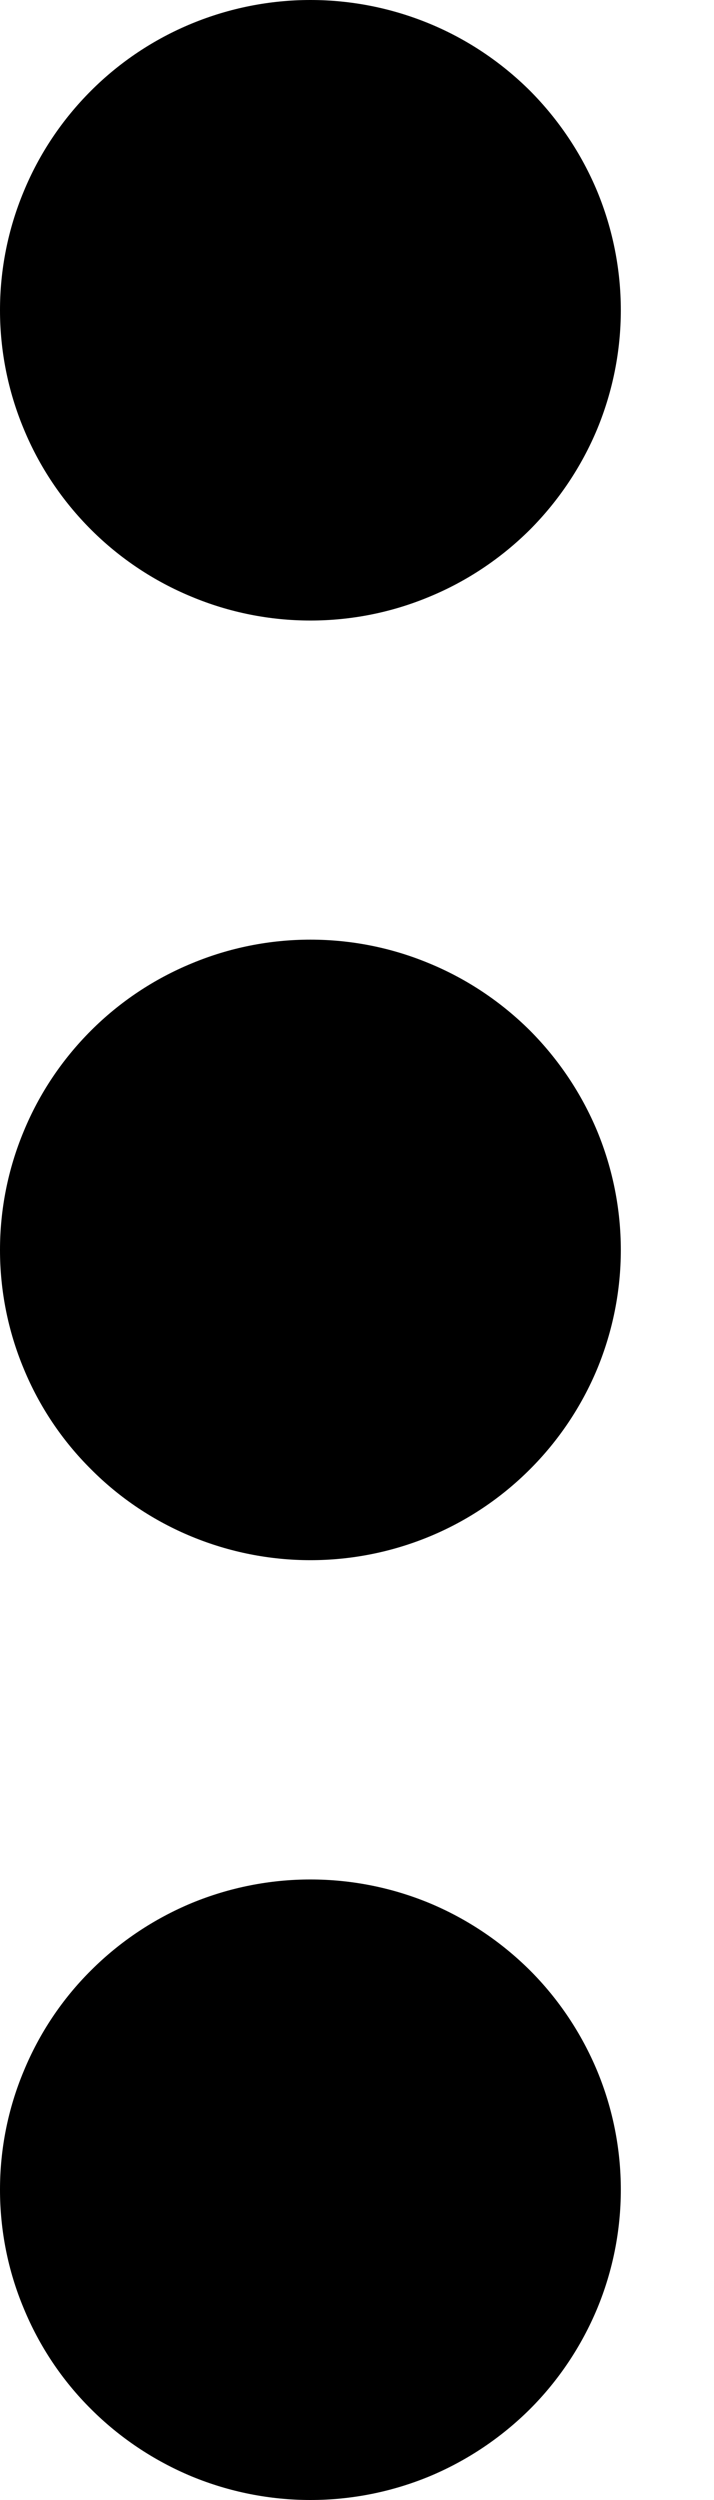 <svg width="4" height="14" viewBox="0 0 4 14" fill="none" xmlns="http://www.w3.org/2000/svg">
<path d="M1.739 -0C1.968 -0 2.194 0.045 2.405 0.132C2.616 0.219 2.807 0.347 2.969 0.508C3.13 0.67 3.258 0.861 3.346 1.072C3.433 1.283 3.478 1.509 3.478 1.737C3.478 1.965 3.433 2.191 3.346 2.402C3.258 2.613 3.13 2.804 2.969 2.966C2.807 3.127 2.616 3.255 2.405 3.342C2.194 3.43 1.968 3.475 1.739 3.475C1.511 3.475 1.285 3.43 1.074 3.342C0.863 3.255 0.671 3.127 0.51 2.966C0.348 2.804 0.22 2.613 0.133 2.402C0.045 2.191 0 1.965 0 1.737C0 1.509 0.045 1.283 0.133 1.072C0.22 0.861 0.348 0.67 0.51 0.508C0.671 0.347 0.863 0.219 1.074 0.132C1.285 0.045 1.511 -0 1.739 -0Z" fill="url(#paint0_linear_694_1341)"/>
<path d="M1.739 10.525C1.968 10.525 2.194 10.57 2.405 10.657C2.616 10.745 2.807 10.873 2.969 11.034C3.13 11.195 3.258 11.387 3.346 11.598C3.433 11.808 3.478 12.034 3.478 12.262C3.478 12.491 3.433 12.717 3.346 12.927C3.258 13.138 3.13 13.33 2.969 13.491C2.807 13.652 2.616 13.78 2.405 13.868C2.194 13.955 1.968 14 1.739 14C1.511 14 1.285 13.955 1.074 13.868C0.863 13.78 0.671 13.652 0.51 13.491C0.348 13.33 0.22 13.138 0.133 12.927C0.045 12.717 0 12.491 0 12.262C0 12.034 0.045 11.808 0.133 11.598C0.22 11.387 0.348 11.195 0.51 11.034C0.671 10.873 0.863 10.745 1.074 10.657C1.285 10.57 1.511 10.525 1.739 10.525Z" fill="url(#paint1_linear_694_1341)"/>
<path d="M1.739 5.262C1.968 5.262 2.194 5.307 2.405 5.395C2.616 5.482 2.807 5.61 2.969 5.771C3.13 5.933 3.258 6.124 3.346 6.335C3.433 6.546 3.478 6.772 3.478 7C3.478 7.228 3.433 7.454 3.346 7.665C3.258 7.876 3.13 8.067 2.969 8.228C2.807 8.39 2.616 8.518 2.405 8.605C2.194 8.692 1.968 8.737 1.739 8.737C1.511 8.737 1.285 8.692 1.074 8.605C0.863 8.518 0.671 8.39 0.51 8.228C0.348 8.067 0.22 7.876 0.133 7.665C0.045 7.454 0 7.228 0 7C0 6.772 0.045 6.546 0.133 6.335C0.22 6.124 0.348 5.933 0.51 5.771C0.671 5.61 0.863 5.482 1.074 5.395C1.285 5.307 1.511 5.262 1.739 5.262Z" fill="url(#paint2_linear_694_1341)"/>
<defs>
<linearGradient id="paint0_linear_694_1341" x1="1.74" y1="3.475" x2="1.74" y2="1.95264e-05" gradientUnits="userSpaceOnUse">
<stop stop-color="fill"/>
<stop offset="0.44" stop-color="fill"/>
<stop offset="1" stop-color="fill"/>
</linearGradient>
<linearGradient id="paint1_linear_694_1341" x1="1.74" y1="14" x2="1.74" y2="10.525" gradientUnits="userSpaceOnUse">
<stop stop-color="fill"/>
<stop offset="0.44" stop-color="fill"/>
<stop offset="1" stop-color="fill"/>
</linearGradient>
<linearGradient id="paint2_linear_694_1341" x1="1.74" y1="8.738" x2="1.74" y2="5.263" gradientUnits="userSpaceOnUse">
<stop stop-color="fill"/>
<stop offset="0.44" stop-color="fill"/>
<stop offset="1" stop-color="fill"/>
</linearGradient>
</defs>
</svg>
